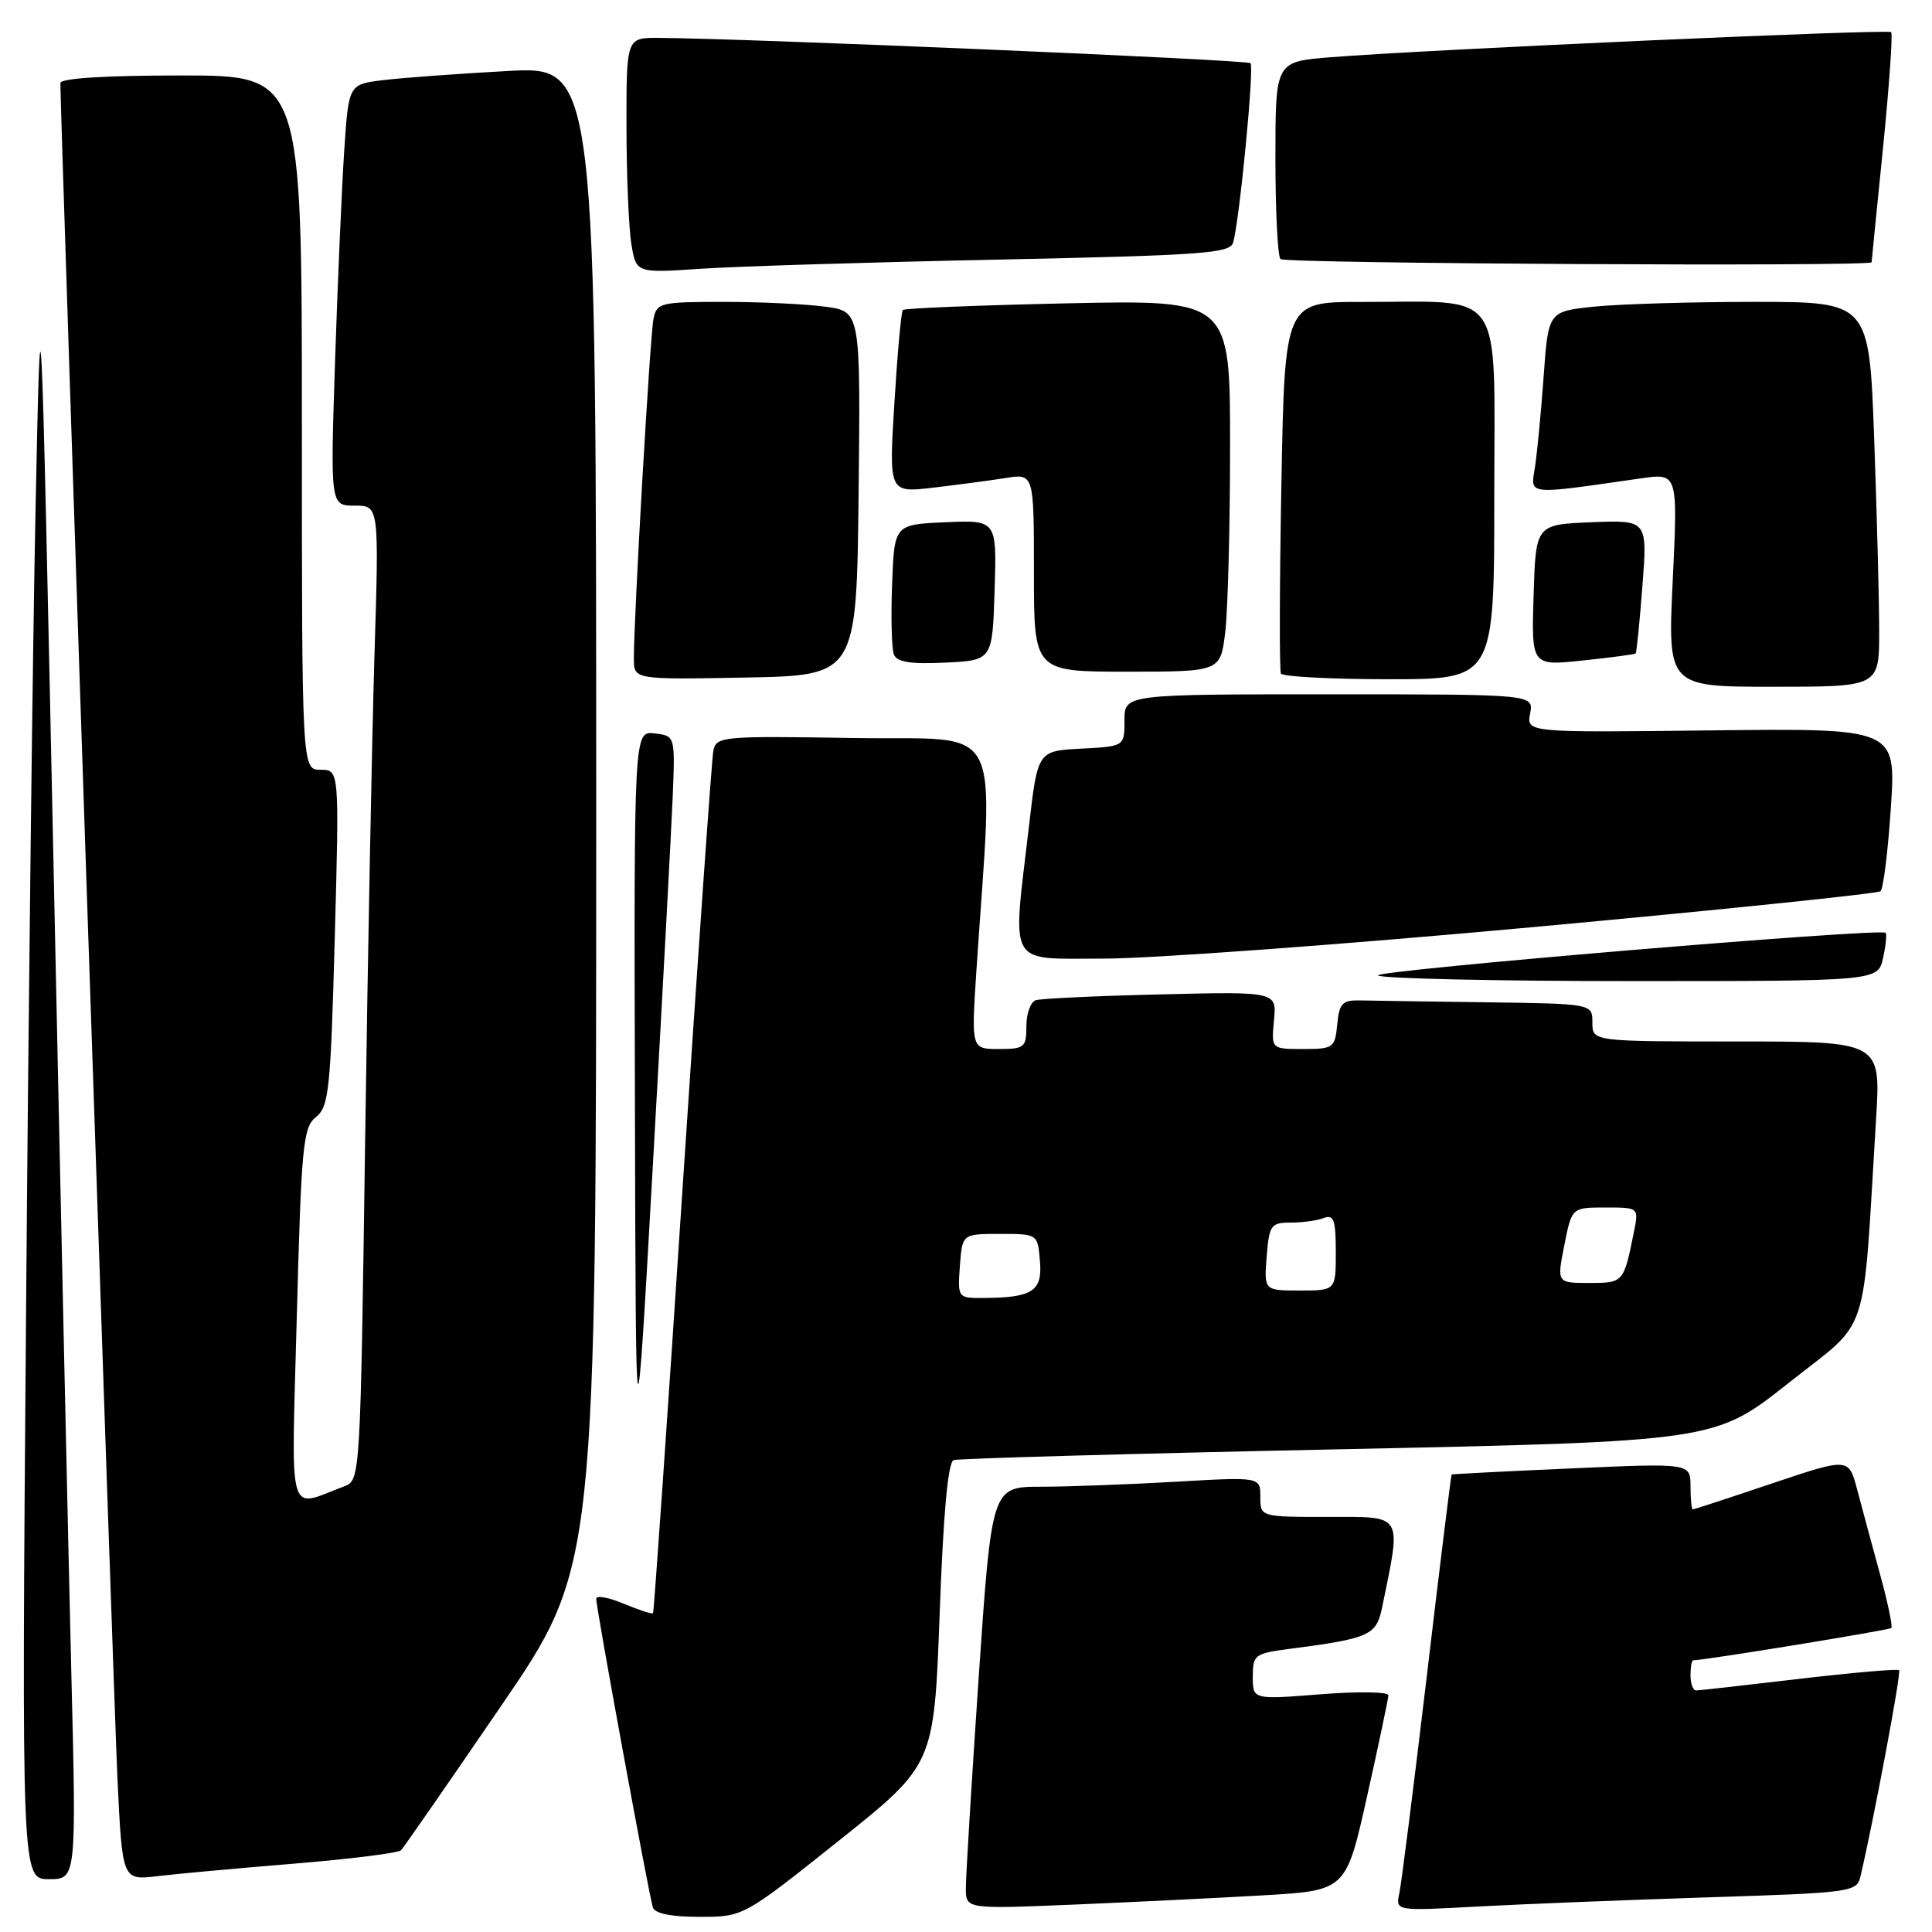 <?xml version="1.0" encoding="UTF-8" standalone="no"?>
<!DOCTYPE svg PUBLIC "-//W3C//DTD SVG 1.1//EN" "http://www.w3.org/Graphics/SVG/1.1/DTD/svg11.dtd" >
<svg xmlns="http://www.w3.org/2000/svg" xmlns:xlink="http://www.w3.org/1999/xlink" version="1.1" viewBox="0 0 256 256">
 <g >
 <path fill="currentColor"
d=" M 111.14 243.91 C 123.77 233.84 123.77 233.84 124.51 213.84 C 125.00 200.45 125.61 193.72 126.37 193.47 C 126.99 193.26 149.94 192.61 177.37 192.04 C 227.23 190.99 227.23 190.99 237.01 183.24 C 247.95 174.57 246.75 178.19 248.59 148.25 C 249.22 138.00 249.22 138.00 230.11 138.00 C 211.00 138.00 211.00 138.00 211.00 135.50 C 211.00 133.00 211.00 133.00 197.00 132.81 C 189.30 132.71 181.76 132.60 180.25 132.56 C 177.86 132.51 177.46 132.93 177.19 135.75 C 176.89 138.85 176.68 139.00 172.66 139.00 C 168.45 139.00 168.45 139.00 168.81 135.20 C 169.17 131.39 169.17 131.39 153.84 131.76 C 145.40 131.96 137.94 132.31 137.25 132.53 C 136.56 132.76 136.00 134.30 136.00 135.97 C 136.00 138.79 135.75 139.00 132.35 139.00 C 128.70 139.00 128.70 139.00 129.37 128.75 C 131.61 94.66 133.43 98.12 113.10 97.79 C 95.59 97.51 94.90 97.57 94.52 99.50 C 94.31 100.60 92.47 126.70 90.44 157.50 C 88.41 188.30 86.65 213.62 86.53 213.76 C 86.41 213.91 84.66 213.34 82.65 212.50 C 80.64 211.66 79.00 211.36 79.00 211.84 C 79.00 213.10 86.01 251.26 86.51 252.75 C 86.79 253.56 88.98 254.00 92.72 253.99 C 98.50 253.99 98.50 253.99 111.14 243.91 Z  M 167.43 251.14 C 178.36 250.50 178.36 250.50 181.15 238.00 C 182.69 231.12 183.95 225.11 183.97 224.64 C 183.99 224.17 179.95 224.11 175.00 224.50 C 166.00 225.21 166.00 225.21 166.00 222.17 C 166.00 219.29 166.26 219.09 170.75 218.50 C 181.49 217.11 182.37 216.71 183.14 212.99 C 185.71 200.42 186.05 201.00 176.06 201.00 C 167.00 201.00 167.00 201.00 167.00 198.35 C 167.00 195.69 167.00 195.69 155.75 196.34 C 149.56 196.70 141.55 196.99 137.95 197.00 C 131.41 197.00 131.41 197.00 129.68 222.25 C 128.74 236.14 127.97 248.73 127.98 250.23 C 128.00 252.96 128.00 252.96 142.25 252.37 C 150.09 252.04 161.42 251.49 167.43 251.14 Z  M 226.26 251.41 C 245.38 250.80 246.03 250.71 246.52 248.64 C 248.30 241.05 251.95 221.61 251.64 221.31 C 251.44 221.11 245.48 221.63 238.39 222.46 C 231.30 223.30 225.16 223.99 224.75 223.99 C 224.34 224.00 224.00 223.10 224.00 222.00 C 224.00 220.90 224.16 220.00 224.36 220.00 C 225.82 220.00 250.33 216.00 250.61 215.72 C 250.81 215.52 250.12 212.24 249.07 208.43 C 248.03 204.62 246.67 199.62 246.07 197.32 C 244.96 193.15 244.96 193.15 234.78 196.57 C 229.19 198.46 224.47 200.00 224.30 200.00 C 224.14 200.00 224.00 198.62 224.00 196.94 C 224.00 193.87 224.00 193.87 208.25 194.57 C 199.59 194.95 192.43 195.32 192.35 195.38 C 192.27 195.45 190.79 207.43 189.07 222.00 C 187.34 236.57 185.70 249.56 185.42 250.86 C 184.91 253.22 184.91 253.22 195.70 252.63 C 201.64 252.31 215.39 251.76 226.26 251.41 Z  M 9.44 221.25 C 9.07 205.99 8.00 157.73 7.08 114.00 C 5.40 34.50 5.40 34.50 4.72 67.00 C 4.34 84.88 3.77 133.14 3.45 174.25 C 2.86 249.00 2.86 249.00 6.49 249.00 C 10.13 249.00 10.13 249.00 9.44 221.25 Z  M 39.00 246.94 C 46.42 246.33 52.79 245.53 53.14 245.17 C 53.49 244.80 59.46 236.20 66.39 226.06 C 79.00 207.63 79.00 207.63 79.00 108.19 C 79.00 8.76 79.00 8.76 67.25 9.41 C 60.79 9.76 53.41 10.30 50.85 10.61 C 46.20 11.16 46.20 11.16 45.62 19.83 C 45.30 24.60 44.75 37.16 44.40 47.75 C 43.77 67.00 43.77 67.00 47.00 67.00 C 50.23 67.00 50.23 67.00 49.62 86.75 C 49.29 97.61 48.73 126.67 48.38 151.32 C 47.75 195.83 47.74 196.15 45.63 196.94 C 37.97 199.80 38.60 202.04 39.33 174.38 C 39.93 151.70 40.16 149.38 41.87 148.01 C 43.58 146.64 43.81 144.41 44.36 124.25 C 44.96 102.00 44.96 102.00 42.48 102.00 C 40.00 102.00 40.00 102.00 40.00 56.00 C 40.00 10.00 40.00 10.00 24.00 10.00 C 13.94 10.00 8.00 10.37 8.00 11.01 C 8.00 15.39 15.08 225.49 15.57 235.83 C 16.21 249.16 16.21 249.16 20.86 248.60 C 23.41 248.29 31.57 247.55 39.00 246.94 Z  M 89.14 105.50 C 89.46 97.50 89.46 97.50 86.73 97.18 C 84.00 96.87 84.00 96.87 84.13 145.68 C 84.25 194.50 84.25 194.50 86.53 154.00 C 87.79 131.72 88.96 109.90 89.14 105.50 Z  M 249.52 126.93 C 249.89 125.24 250.03 123.74 249.85 123.60 C 248.97 122.96 181.93 128.59 182.59 129.25 C 183.00 129.66 198.07 130.00 216.09 130.00 C 248.84 130.00 248.84 130.00 249.52 126.93 Z  M 203.00 122.86 C 228.03 120.56 248.80 118.41 249.18 118.09 C 249.55 117.76 250.17 112.78 250.55 107.00 C 251.24 96.50 251.24 96.50 226.75 96.78 C 202.26 97.07 202.26 97.07 202.75 94.53 C 203.23 92.00 203.23 92.00 176.12 92.00 C 149.00 92.00 149.00 92.00 149.00 95.45 C 149.00 98.90 149.00 98.90 143.25 99.20 C 137.50 99.50 137.50 99.50 136.34 109.50 C 134.13 128.44 133.31 127.00 146.25 127.02 C 152.44 127.03 177.97 125.16 203.00 122.86 Z  M 249.00 83.66 C 249.00 79.62 248.70 68.15 248.34 58.16 C 247.68 40.00 247.68 40.00 232.49 40.00 C 224.13 40.00 214.56 40.29 211.23 40.63 C 205.16 41.27 205.16 41.27 204.54 49.88 C 204.20 54.62 203.68 60.03 203.39 61.90 C 202.80 65.67 202.05 65.59 217.41 63.39 C 222.32 62.68 222.32 62.68 221.65 76.84 C 220.97 91.00 220.97 91.00 234.99 91.00 C 249.00 91.00 249.00 91.00 249.00 83.66 Z  M 113.77 65.39 C 114.03 41.28 114.03 41.28 109.38 40.64 C 106.82 40.29 100.74 40.00 95.88 40.00 C 87.51 40.00 87.01 40.12 86.59 42.25 C 86.13 44.49 83.97 81.99 83.99 87.28 C 84.00 90.05 84.00 90.05 98.75 89.78 C 113.50 89.50 113.50 89.50 113.77 65.39 Z  M 198.00 65.63 C 198.00 37.64 199.64 40.03 180.36 40.01 C 170.23 40.00 170.23 40.00 169.79 64.25 C 169.54 77.59 169.52 88.84 169.73 89.25 C 169.94 89.66 176.39 90.00 184.06 90.00 C 198.00 90.00 198.00 90.00 198.00 65.63 Z  M 162.35 83.75 C 162.70 80.86 162.99 69.78 162.99 59.12 C 163.00 39.74 163.00 39.74 141.51 40.19 C 129.69 40.45 119.84 40.84 119.63 41.08 C 119.41 41.31 118.91 46.86 118.51 53.40 C 117.78 65.30 117.78 65.30 123.64 64.62 C 126.86 64.24 131.19 63.67 133.25 63.34 C 137.00 62.74 137.00 62.74 137.00 75.87 C 137.00 89.00 137.00 89.00 149.36 89.00 C 161.72 89.00 161.72 89.00 162.35 83.75 Z  M 131.79 78.20 C 132.08 68.91 132.08 68.91 125.29 69.20 C 118.50 69.50 118.50 69.50 118.21 77.41 C 118.04 81.76 118.15 85.95 118.44 86.71 C 118.84 87.73 120.61 88.02 125.24 87.80 C 131.50 87.50 131.50 87.50 131.79 78.20 Z  M 216.73 86.59 C 216.86 86.47 217.26 82.44 217.63 77.64 C 218.30 68.91 218.30 68.91 210.90 69.20 C 203.50 69.50 203.50 69.50 203.21 78.87 C 202.92 88.24 202.92 88.24 209.71 87.52 C 213.44 87.13 216.60 86.71 216.73 86.59 Z  M 132.22 34.40 C 159.40 33.83 163.00 33.57 163.40 32.13 C 164.26 29.09 166.21 8.88 165.70 8.37 C 165.25 7.92 98.68 5.08 87.25 5.02 C 83.00 5.00 83.00 5.00 83.01 16.75 C 83.02 23.21 83.31 30.23 83.66 32.34 C 84.29 36.19 84.29 36.19 92.90 35.61 C 97.63 35.29 115.32 34.75 132.22 34.40 Z  M 248.00 34.75 C 248.00 34.61 248.68 27.79 249.51 19.59 C 250.33 11.38 250.82 4.49 250.59 4.26 C 250.16 3.83 188.96 6.57 176.25 7.59 C 169.00 8.17 169.00 8.17 169.00 20.92 C 169.00 27.93 169.30 33.97 169.67 34.33 C 170.27 34.93 248.00 35.35 248.00 34.75 Z  M 127.19 167.75 C 127.50 163.50 127.50 163.50 132.50 163.50 C 137.50 163.50 137.50 163.50 137.80 167.12 C 138.14 171.11 136.81 171.96 130.19 171.99 C 126.92 172.00 126.89 171.96 127.19 167.75 Z  M 167.84 166.50 C 168.18 162.32 168.40 162.00 171.02 162.00 C 172.57 162.00 174.55 161.73 175.42 161.39 C 176.73 160.89 177.00 161.65 177.00 165.89 C 177.00 171.00 177.00 171.00 172.24 171.00 C 167.49 171.00 167.49 171.00 167.84 166.50 Z  M 207.28 165.00 C 208.27 160.00 208.27 160.00 212.71 160.00 C 217.16 160.00 217.16 160.00 216.50 163.25 C 215.15 169.97 215.12 170.00 210.58 170.00 C 206.29 170.00 206.29 170.00 207.28 165.00 Z "/>
</g>
</svg>